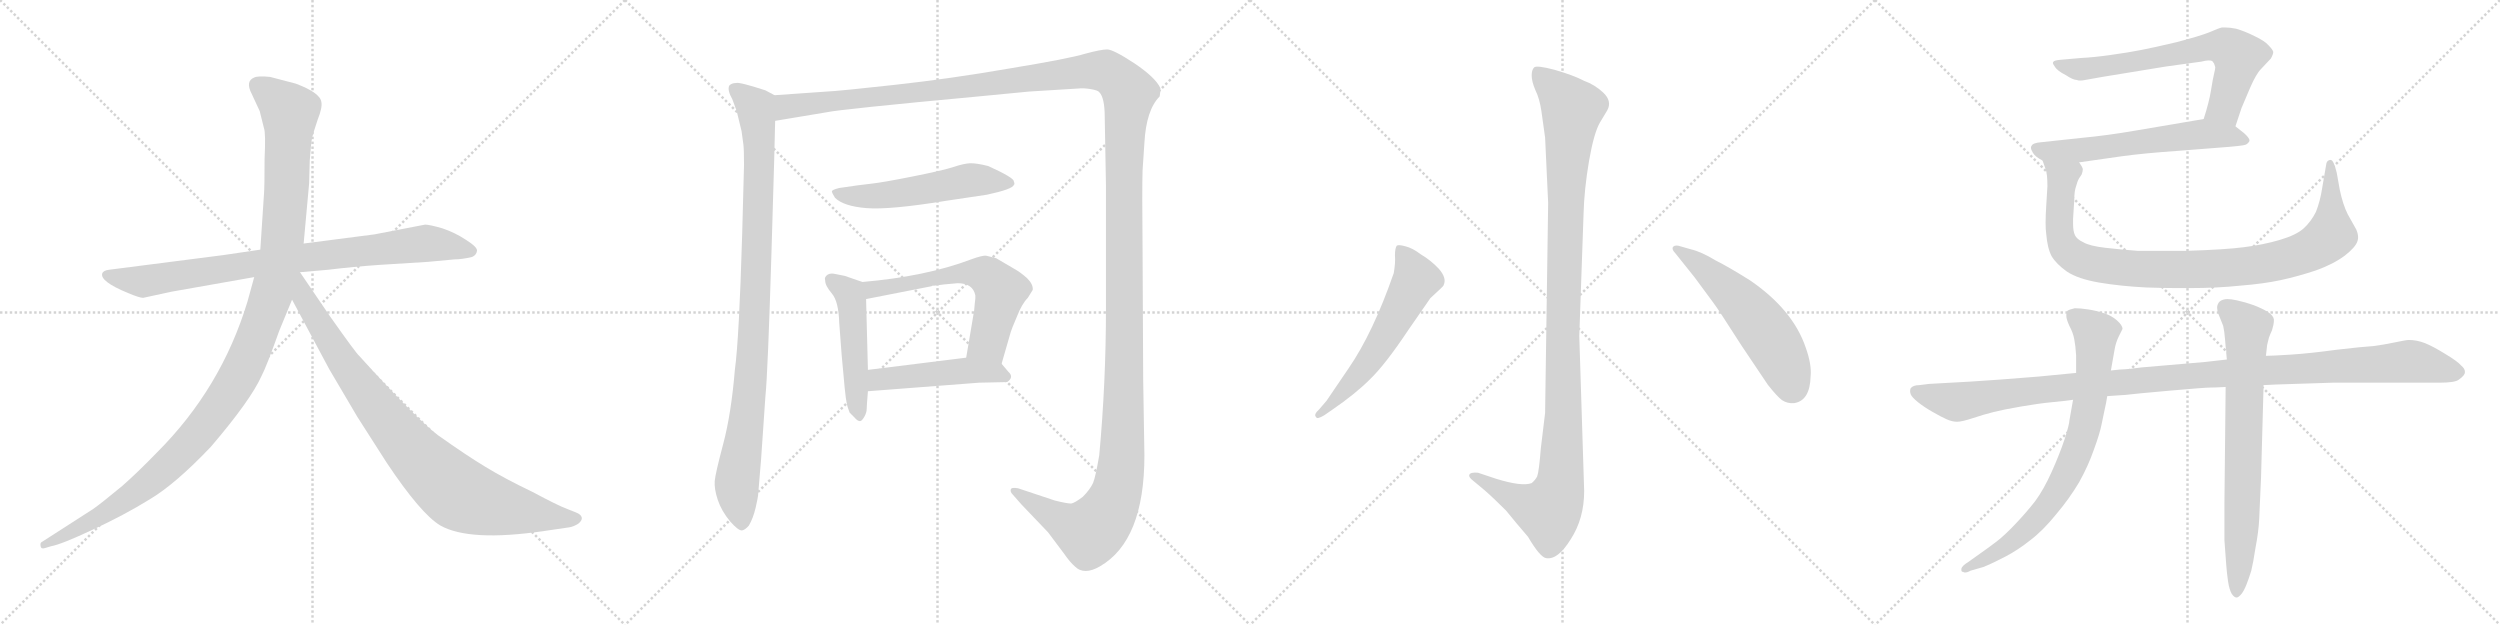 <svg version="1.1" viewBox="0 0 4096 1024" xmlns="http://www.w3.org/2000/svg">
  <g stroke="lightgray" stroke-dasharray="1,1" stroke-width="1" transform="scale(4, 4)">
    <line x1="0" y1="0" x2="256" y2="256"></line>
    <line x1="256" y1="0" x2="0" y2="256"></line>
    <line x1="128" y1="0" x2="128" y2="256"></line>
    <line x1="0" y1="128" x2="256" y2="128"></line>
    <line x1="256" y1="0" x2="512" y2="256"></line>
    <line x1="512" y1="0" x2="256" y2="256"></line>
    <line x1="384" y1="0" x2="384" y2="256"></line>
    <line x1="256" y1="128" x2="512" y2="128"></line>
    <line x1="512" y1="0" x2="768" y2="256"></line>
    <line x1="768" y1="0" x2="512" y2="256"></line>
    <line x1="640" y1="0" x2="640" y2="256"></line>
    <line x1="512" y1="128" x2="768" y2="128"></line>
    <line x1="768" y1="0" x2="1024" y2="256"></line>
    <line x1="1024" y1="0" x2="768" y2="256"></line>
    <line x1="896" y1="0" x2="896" y2="256"></line>
    <line x1="768" y1="128" x2="1024" y2="128"></line>
  </g>
<g transform="scale(1, -1) translate(0, -850)">
   <style type="text/css">
    @keyframes keyframes0 {
      from {
       stroke: black;
       stroke-dashoffset: 858;
       stroke-width: 128;
       }
       74% {
       animation-timing-function: step-end;
       stroke: black;
       stroke-dashoffset: 0;
       stroke-width: 128;
       }
       to {
       stroke: black;
       stroke-width: 1024;
       }
       }
       #make-me-a-hanzi-animation-0 {
         animation: keyframes0 0.948s both;
         animation-delay: 0s;
         animation-timing-function: linear;
       }
    @keyframes keyframes1 {
      from {
       stroke: black;
       stroke-dashoffset: 1197;
       stroke-width: 128;
       }
       80% {
       animation-timing-function: step-end;
       stroke: black;
       stroke-dashoffset: 0;
       stroke-width: 128;
       }
       to {
       stroke: black;
       stroke-width: 1024;
       }
       }
       #make-me-a-hanzi-animation-1 {
         animation: keyframes1 1.224s both;
         animation-delay: 0.948s;
         animation-timing-function: linear;
       }
    @keyframes keyframes2 {
      from {
       stroke: black;
       stroke-dashoffset: 899;
       stroke-width: 128;
       }
       75% {
       animation-timing-function: step-end;
       stroke: black;
       stroke-dashoffset: 0;
       stroke-width: 128;
       }
       to {
       stroke: black;
       stroke-width: 1024;
       }
       }
       #make-me-a-hanzi-animation-2 {
         animation: keyframes2 0.982s both;
         animation-delay: 2.172s;
         animation-timing-function: linear;
       }
    @keyframes keyframes3 {
      from {
       stroke: black;
       stroke-dashoffset: 987;
       stroke-width: 128;
       }
       76% {
       animation-timing-function: step-end;
       stroke: black;
       stroke-dashoffset: 0;
       stroke-width: 128;
       }
       to {
       stroke: black;
       stroke-width: 1024;
       }
       }
       #make-me-a-hanzi-animation-3 {
         animation: keyframes3 1.053s both;
         animation-delay: 3.154s;
         animation-timing-function: linear;
       }
    @keyframes keyframes4 {
      from {
       stroke: black;
       stroke-dashoffset: 1730;
       stroke-width: 128;
       }
       85% {
       animation-timing-function: step-end;
       stroke: black;
       stroke-dashoffset: 0;
       stroke-width: 128;
       }
       to {
       stroke: black;
       stroke-width: 1024;
       }
       }
       #make-me-a-hanzi-animation-4 {
         animation: keyframes4 1.658s both;
         animation-delay: 4.207s;
         animation-timing-function: linear;
       }
    @keyframes keyframes5 {
      from {
       stroke: black;
       stroke-dashoffset: 542;
       stroke-width: 128;
       }
       64% {
       animation-timing-function: step-end;
       stroke: black;
       stroke-dashoffset: 0;
       stroke-width: 128;
       }
       to {
       stroke: black;
       stroke-width: 1024;
       }
       }
       #make-me-a-hanzi-animation-5 {
         animation: keyframes5 0.691s both;
         animation-delay: 5.865s;
         animation-timing-function: linear;
       }
    @keyframes keyframes6 {
      from {
       stroke: black;
       stroke-dashoffset: 493;
       stroke-width: 128;
       }
       62% {
       animation-timing-function: step-end;
       stroke: black;
       stroke-dashoffset: 0;
       stroke-width: 128;
       }
       to {
       stroke: black;
       stroke-width: 1024;
       }
       }
       #make-me-a-hanzi-animation-6 {
         animation: keyframes6 0.651s both;
         animation-delay: 6.556s;
         animation-timing-function: linear;
       }
    @keyframes keyframes7 {
      from {
       stroke: black;
       stroke-dashoffset: 608;
       stroke-width: 128;
       }
       66% {
       animation-timing-function: step-end;
       stroke: black;
       stroke-dashoffset: 0;
       stroke-width: 128;
       }
       to {
       stroke: black;
       stroke-width: 1024;
       }
       }
       #make-me-a-hanzi-animation-7 {
         animation: keyframes7 0.745s both;
         animation-delay: 7.207s;
         animation-timing-function: linear;
       }
    @keyframes keyframes8 {
      from {
       stroke: black;
       stroke-dashoffset: 481;
       stroke-width: 128;
       }
       61% {
       animation-timing-function: step-end;
       stroke: black;
       stroke-dashoffset: 0;
       stroke-width: 128;
       }
       to {
       stroke: black;
       stroke-width: 1024;
       }
       }
       #make-me-a-hanzi-animation-8 {
         animation: keyframes8 0.641s both;
         animation-delay: 7.952s;
         animation-timing-function: linear;
       }
    @keyframes keyframes9 {
      from {
       stroke: black;
       stroke-dashoffset: 1136;
       stroke-width: 128;
       }
       79% {
       animation-timing-function: step-end;
       stroke: black;
       stroke-dashoffset: 0;
       stroke-width: 128;
       }
       to {
       stroke: black;
       stroke-width: 1024;
       }
       }
       #make-me-a-hanzi-animation-9 {
         animation: keyframes9 1.174s both;
         animation-delay: 8.594s;
         animation-timing-function: linear;
       }
    @keyframes keyframes10 {
      from {
       stroke: black;
       stroke-dashoffset: 584;
       stroke-width: 128;
       }
       66% {
       animation-timing-function: step-end;
       stroke: black;
       stroke-dashoffset: 0;
       stroke-width: 128;
       }
       to {
       stroke: black;
       stroke-width: 1024;
       }
       }
       #make-me-a-hanzi-animation-10 {
         animation: keyframes10 0.725s both;
         animation-delay: 9.768s;
         animation-timing-function: linear;
       }
    @keyframes keyframes11 {
      from {
       stroke: black;
       stroke-dashoffset: 557;
       stroke-width: 128;
       }
       64% {
       animation-timing-function: step-end;
       stroke: black;
       stroke-dashoffset: 0;
       stroke-width: 128;
       }
       to {
       stroke: black;
       stroke-width: 1024;
       }
       }
       #make-me-a-hanzi-animation-11 {
         animation: keyframes11 0.703s both;
         animation-delay: 10.493s;
         animation-timing-function: linear;
       }
    @keyframes keyframes12 {
      from {
       stroke: black;
       stroke-dashoffset: 681;
       stroke-width: 128;
       }
       69% {
       animation-timing-function: step-end;
       stroke: black;
       stroke-dashoffset: 0;
       stroke-width: 128;
       }
       to {
       stroke: black;
       stroke-width: 1024;
       }
       }
       #make-me-a-hanzi-animation-12 {
         animation: keyframes12 0.804s both;
         animation-delay: 11.197s;
         animation-timing-function: linear;
       }
    @keyframes keyframes13 {
      from {
       stroke: black;
       stroke-dashoffset: 604;
       stroke-width: 128;
       }
       66% {
       animation-timing-function: step-end;
       stroke: black;
       stroke-dashoffset: 0;
       stroke-width: 128;
       }
       to {
       stroke: black;
       stroke-width: 1024;
       }
       }
       #make-me-a-hanzi-animation-13 {
         animation: keyframes13 0.742s both;
         animation-delay: 12.001s;
         animation-timing-function: linear;
       }
    @keyframes keyframes14 {
      from {
       stroke: black;
       stroke-dashoffset: 981;
       stroke-width: 128;
       }
       76% {
       animation-timing-function: step-end;
       stroke: black;
       stroke-dashoffset: 0;
       stroke-width: 128;
       }
       to {
       stroke: black;
       stroke-width: 1024;
       }
       }
       #make-me-a-hanzi-animation-14 {
         animation: keyframes14 1.048s both;
         animation-delay: 12.742s;
         animation-timing-function: linear;
       }
    @keyframes keyframes15 {
      from {
       stroke: black;
       stroke-dashoffset: 1150;
       stroke-width: 128;
       }
       79% {
       animation-timing-function: step-end;
       stroke: black;
       stroke-dashoffset: 0;
       stroke-width: 128;
       }
       to {
       stroke: black;
       stroke-width: 1024;
       }
       }
       #make-me-a-hanzi-animation-15 {
         animation: keyframes15 1.186s both;
         animation-delay: 13.791s;
         animation-timing-function: linear;
       }
    @keyframes keyframes16 {
      from {
       stroke: black;
       stroke-dashoffset: 776;
       stroke-width: 128;
       }
       72% {
       animation-timing-function: step-end;
       stroke: black;
       stroke-dashoffset: 0;
       stroke-width: 128;
       }
       to {
       stroke: black;
       stroke-width: 1024;
       }
       }
       #make-me-a-hanzi-animation-16 {
         animation: keyframes16 0.882s both;
         animation-delay: 14.977s;
         animation-timing-function: linear;
       }
    @keyframes keyframes17 {
      from {
       stroke: black;
       stroke-dashoffset: 739;
       stroke-width: 128;
       }
       71% {
       animation-timing-function: step-end;
       stroke: black;
       stroke-dashoffset: 0;
       stroke-width: 128;
       }
       to {
       stroke: black;
       stroke-width: 1024;
       }
       }
       #make-me-a-hanzi-animation-17 {
         animation: keyframes17 0.851s both;
         animation-delay: 15.858s;
         animation-timing-function: linear;
       }
</style>
<path d="M 365.5 432.0 L 178.5 408.0 Q 169.5 407.0 167.5 402.0 Q 163.5 389.0 209.5 370.0 Q 228.5 362.0 234.5 362.0 L 280.5 372.0 L 416.5 396.0 L 491.5 404.0 L 537.5 408.0 Q 578.5 413.0 621.5 416.0 L 701.5 421.0 L 744.5 425.0 Q 756.5 425.0 773.5 429.0 Q 780.5 432.0 781.5 439.0 Q 782.5 445.0 763.5 457.0 Q 745.5 469.0 724.5 476.0 Q 703.5 482.0 696.5 482.0 L 613.5 466.0 L 497.5 451.0 L 426.5 441.0 L 365.5 432.0 Z" fill="lightgray"></path> 
<path d="M 416.5 396.0 L 405.5 356.0 Q 362.5 214.0 257.5 109.0 Q 225.5 76.0 200.5 54.0 Q 165.5 25.0 152.5 16.0 L 68.5 -38.0 Q 65.5 -39.0 66.5 -45.0 Q 67.5 -50.0 73.5 -48.0 L 83.5 -45.0 Q 100.5 -42.0 151.5 -18.0 Q 203.5 6.0 245.5 32.0 Q 287.5 57.0 345.5 118.0 Q 410.5 194.0 428.5 234.0 Q 436.5 249.0 457.5 308.0 L 478.5 359.0 L 497.5 451.0 L 506.5 550.0 L 507.5 587.0 Q 509.5 616.0 511.5 625.0 Q 513.5 633.0 520.5 654.0 Q 528.5 674.0 526.5 683.0 Q 524.5 698.0 484.5 713.0 L 442.5 724.0 Q 422.5 726.0 416.5 723.0 Q 401.5 717.0 412.5 696.0 L 425.5 668.0 L 432.5 640.0 Q 435.5 632.0 433.5 590.0 Q 433.5 544.0 432.5 532.0 L 426.5 441.0 L 416.5 396.0 Z" fill="lightgray"></path> 
<path d="M 478.5 359.0 L 539.5 245.0 L 585.5 167.0 L 633.5 92.0 Q 689.5 8.0 721.5 -11.0 Q 769.5 -38.0 891.5 -20.0 L 932.5 -14.0 Q 939.5 -13.0 947.5 -8.0 Q 958.5 1.0 948.5 8.0 Q 945.5 10.0 929.5 16.0 Q 913.5 22.0 872.5 44.0 Q 826.5 66.0 795.5 85.0 Q 765.5 103.0 717.5 137.0 Q 680.5 165.0 588.5 267.0 Q 583.5 271.0 540.5 332.0 L 491.5 404.0 C 474.5 429.0 448.5 415.0 478.5 359.0 Z" fill="lightgray"></path> 
<path d="M 1269.0 694.0 L 1254.0 702.0 Q 1211.0 716.0 1206.0 714.0 Q 1199.0 714.0 1195.0 710.0 Q 1191.0 703.0 1200.0 687.0 L 1207.0 668.0 L 1215.0 635.0 L 1218.0 613.0 Q 1219.0 605.0 1219.0 580.0 L 1216.0 467.0 Q 1211.0 295.0 1204.0 244.0 Q 1198.0 172.0 1185.0 123.0 Q 1172.0 74.0 1171.0 62.0 Q 1170.0 49.0 1176.0 31.0 Q 1182.0 13.0 1196.0 -4.0 Q 1210.0 -20.0 1216.0 -19.0 Q 1221.0 -18.0 1227.0 -11.0 Q 1234.0 1.0 1238.0 18.0 Q 1242.0 36.0 1242.0 38.0 L 1247.0 98.0 L 1254.0 200.0 Q 1258.0 238.0 1264.0 437.0 Q 1270.0 635.0 1270.0 652.0 C 1271.0 682.0 1271.0 693.0 1269.0 694.0 Z" fill="lightgray"></path> 
<path d="M 1270.0 652.0 L 1354.0 666.0 Q 1377.0 671.0 1603.0 692.0 L 1686.0 700.0 L 1767.0 705.0 Q 1775.0 706.0 1787.0 704.0 Q 1799.0 702.0 1801.0 699.0 Q 1810.0 690.0 1810.0 658.0 L 1812.0 546.0 L 1812.0 344.0 Q 1812.0 223.0 1801.0 104.0 Q 1795.0 69.0 1791.0 59.0 Q 1786.0 48.0 1774.0 36.0 Q 1761.0 26.0 1755.0 25.0 Q 1748.0 25.0 1728.0 30.0 L 1668.0 50.0 Q 1657.0 52.0 1656.0 48.0 Q 1655.0 44.0 1659.0 40.0 L 1674.0 23.0 L 1717.0 -22.0 L 1744.0 -58.0 Q 1753.0 -71.0 1761.0 -78.0 Q 1776.0 -93.0 1802.0 -78.0 Q 1875.0 -36.0 1875.0 104.0 L 1873.0 228.0 L 1872.0 438.0 Q 1871.0 540.0 1872.0 571.0 L 1875.0 616.0 Q 1878.0 670.0 1900.0 692.0 Q 1902.0 704.0 1901.0 706.0 Q 1893.0 723.0 1859.0 746.0 Q 1824.0 769.0 1814.0 769.0 Q 1804.0 769.0 1778.0 762.0 Q 1752.0 754.0 1655.0 738.0 Q 1557.0 721.0 1466.0 711.0 Q 1374.0 701.0 1369.0 701.0 L 1269.0 694.0 C 1239.0 692.0 1240.0 647.0 1270.0 652.0 Z" fill="lightgray"></path> 
<path d="M 1617.0 531.0 Q 1659.0 540.0 1661.0 547.0 Q 1663.0 548.0 1661.0 553.0 Q 1661.0 559.0 1619.0 578.0 Q 1599.0 583.0 1589.0 582.5 Q 1579.0 582.0 1562.5 576.5 Q 1546.0 571.0 1496.0 561.0 Q 1446.0 551.0 1427.0 549.0 Q 1408.0 547.0 1375.0 542.0 Q 1363.0 539.0 1363.0 536.5 Q 1363.0 534.0 1368.0 526.0 Q 1382.0 512.0 1420.0 509.0 Q 1458.0 506.0 1550.0 521.0 L 1617.0 531.0 Z" fill="lightgray"></path> 
<path d="M 1413.0 388.0 L 1384.0 398.0 L 1369.0 401.0 Q 1361.0 403.0 1356.0 400.0 Q 1350.0 396.0 1352.0 390.0 Q 1352.0 382.0 1363.0 369.0 Q 1374.0 356.0 1375.0 321.0 L 1379.0 268.0 Q 1385.0 198.0 1387.0 191.0 Q 1388.0 184.0 1392.0 174.0 Q 1395.0 171.0 1400.0 166.0 Q 1405.0 160.0 1409.0 160.0 Q 1412.0 160.0 1416.0 167.0 Q 1420.0 174.0 1420.0 180.0 Q 1420.0 185.0 1422.0 209.0 L 1422.0 244.0 L 1419.0 360.0 C 1418.0 386.0 1418.0 386.0 1413.0 388.0 Z" fill="lightgray"></path> 
<path d="M 1641.0 254.0 L 1656.0 306.0 Q 1657.0 310.0 1666.0 331.0 Q 1674.0 352.0 1684.0 362.0 L 1692.0 375.0 Q 1693.0 384.0 1683.0 394.0 Q 1672.0 404.0 1661.0 410.0 L 1632.0 427.0 L 1616.0 431.0 Q 1610.0 432.0 1591.0 425.0 Q 1517.0 397.0 1413.0 388.0 C 1383.0 385.0 1390.0 354.0 1419.0 360.0 L 1526.0 381.0 L 1528.0 382.0 L 1531.0 382.0 L 1547.0 384.0 L 1569.0 386.0 Q 1594.0 386.0 1598.0 366.0 L 1598.0 361.0 L 1597.0 352.0 L 1596.0 341.0 L 1583.0 264.0 C 1578.0 234.0 1633.0 225.0 1641.0 254.0 Z" fill="lightgray"></path> 
<path d="M 1422.0 209.0 L 1604.0 223.0 L 1650.0 224.0 Q 1662.0 232.0 1652.0 241.0 L 1641.0 254.0 C 1628.0 270.0 1613.0 268.0 1583.0 264.0 L 1422.0 244.0 C 1392.0 240.0 1392.0 207.0 1422.0 209.0 Z" fill="lightgray"></path> 
<path d="M 2536.5 517.5 L 2531.5 173.5 L 2524.5 115.5 Q 2521.5 77.5 2518.5 69.5 Q 2515.5 63.5 2509.5 58.5 Q 2493.5 52.5 2451.5 65.5 L 2421.5 75.5 Q 2409.5 76.5 2407.5 72.5 Q 2405.5 68.5 2413.5 62.5 L 2431.5 47.5 Q 2445.5 35.5 2467.5 13.5 Q 2484.5 -7.5 2503.5 -29.5 Q 2523.5 -63.5 2533.5 -64.5 Q 2552.5 -67.5 2573.5 -33.5 Q 2595.5 0.5 2595.5 45.5 L 2587.5 299.5 L 2594.5 499.5 Q 2595.5 539.5 2603.5 586.5 Q 2611.5 632.5 2621.5 649.5 L 2633.5 669.5 Q 2641.5 684.5 2626.5 698.5 Q 2612.5 711.5 2595.5 717.5 Q 2578.5 726.5 2547.5 735.5 Q 2517.5 743.5 2513.5 739.5 Q 2509.5 735.5 2509.5 726.5 Q 2509.5 716.5 2515.5 702.5 Q 2522.5 688.5 2525.5 667.5 L 2531.5 624.5 L 2536.5 517.5 Z" fill="lightgray"></path> 
<path d="M 2209.5 246.5 L 2173.5 193.5 L 2161.5 179.5 Q 2151.5 170.5 2156.5 166.5 Q 2157.5 162.5 2169.5 169.5 L 2182.5 178.5 Q 2220.5 204.5 2244.5 228.5 Q 2269.5 252.5 2307.5 309.5 L 2343.5 361.5 L 2357.5 374.5 Q 2365.5 381.5 2365.5 383.5 Q 2370.5 394.5 2357.5 409.5 Q 2344.5 423.5 2327.5 433.5 Q 2314.5 443.5 2302.5 446.5 Q 2291.5 449.5 2288.5 447.5 Q 2285.5 443.5 2285.5 431.5 Q 2286.5 419.5 2283.5 402.5 Q 2249.5 304.5 2209.5 246.5 Z" fill="lightgray"></path> 
<path d="M 2744.5 435.5 L 2776.5 395.5 L 2807.5 353.5 Q 2814.5 344.5 2853.5 283.5 L 2896.5 219.5 Q 2911.5 200.5 2919.5 194.5 Q 2928.5 188.5 2939.5 189.5 Q 2965.5 193.5 2966.5 233.5 Q 2968.5 252.5 2958.5 280.5 Q 2937.5 342.5 2867.5 390.5 Q 2832.5 412.5 2810.5 423.5 Q 2787.5 437.5 2770.5 441.5 L 2749.5 447.5 Q 2742.5 448.5 2740.5 444.5 Q 2739.5 440.5 2744.5 435.5 Z" fill="lightgray"></path> 
<path d="M 3662.5 643.0 L 3672.5 673.0 Q 3676.5 683.0 3686.5 706.0 Q 3696.5 729.0 3704.5 737.0 L 3720.5 754.0 Q 3724.5 761.0 3724.5 765.0 Q 3723.5 769.0 3716.5 776.0 Q 3710.5 783.0 3693.5 791.0 Q 3677.5 799.0 3663.5 803.0 Q 3653.5 805.0 3645.5 805.0 L 3640.5 805.0 Q 3635.5 804.0 3619.5 797.0 Q 3604.5 791.0 3566.5 781.0 Q 3528.5 772.0 3507.5 768.0 Q 3487.5 764.0 3458.5 760.0 Q 3430.5 756.0 3409.5 755.0 L 3375.5 752.0 Q 3365.5 751.0 3364.5 749.0 Q 3363.5 748.0 3363.5 747.0 Q 3363.5 745.0 3366.5 741.0 Q 3370.5 734.0 3384.5 727.0 Q 3396.5 719.0 3402.5 719.0 Q 3404.5 718.0 3408.5 718.0 Q 3411.5 718.0 3416.5 719.0 L 3444.5 724.0 L 3548.5 741.0 L 3606.5 749.0 Q 3614.5 751.0 3618.5 751.0 Q 3622.5 751.0 3624.5 750.0 Q 3625.5 749.0 3627.5 746.0 L 3629.5 740.0 Q 3629.5 737.0 3627.5 729.0 Q 3625.5 721.0 3622.5 702.0 Q 3619.5 683.0 3610.5 655.0 C 3601.5 626.0 3653.5 615.0 3662.5 643.0 Z" fill="lightgray"></path> 
<path d="M 3406.5 584.0 L 3476.5 594.0 Q 3512.5 599.0 3570.5 603.0 L 3634.5 608.0 Q 3675.5 611.0 3679.5 613.0 Q 3683.5 615.0 3685.5 619.0 L 3685.5 620.0 Q 3685.5 624.0 3676.5 632.0 L 3662.5 643.0 C 3640.5 660.0 3640.5 660.0 3610.5 655.0 L 3498.5 636.0 Q 3452.5 628.0 3409.5 624.0 L 3344.5 617.0 Q 3330.5 616.0 3328.5 611.0 Q 3327.5 610.0 3327.5 608.0 Q 3327.5 605.0 3330.5 600.0 Q 3334.5 593.0 3346.5 587.0 L 3406.5 584.0 Z" fill="lightgray"></path> 
<path d="M 3346.5 587.0 L 3351.5 573.0 Q 3354.5 565.0 3354.5 545.0 Q 3354.5 543.0 3352.5 512.0 Q 3351.5 497.0 3351.5 485.0 Q 3351.5 474.0 3352.5 467.0 Q 3354.5 443.0 3361.5 430.0 Q 3369.5 417.0 3386.5 405.0 Q 3404.5 393.0 3439.5 387.0 Q 3475.5 381.0 3516.5 379.0 Q 3544.5 378.0 3566.5 378.0 L 3587.5 378.0 Q 3632.5 378.0 3670.5 382.0 Q 3708.5 385.0 3736.5 391.0 Q 3764.5 397.0 3794.5 407.0 Q 3822.5 417.0 3841.5 431.0 Q 3859.5 445.0 3862.5 455.0 Q 3863.5 458.0 3863.5 461.0 Q 3863.5 467.0 3860.5 474.0 L 3846.5 499.0 Q 3838.5 515.0 3833.5 539.0 L 3828.5 567.0 Q 3823.5 588.0 3818.5 588.0 L 3817.5 588.0 Q 3812.5 587.0 3811.5 582.0 L 3804.5 541.0 Q 3801.5 521.0 3794.5 503.0 Q 3786.5 487.0 3774.5 476.0 Q 3762.5 465.0 3735.5 457.0 Q 3708.5 449.0 3676.5 445.0 Q 3646.5 441.0 3581.5 439.0 L 3502.5 439.0 Q 3476.5 441.0 3449.5 444.0 Q 3423.5 447.0 3413.5 453.0 Q 3402.5 458.0 3399.5 465.0 Q 3396.5 471.0 3396.5 484.0 L 3396.5 491.0 L 3398.5 523.0 Q 3398.5 537.0 3401.5 545.0 Q 3403.5 553.0 3406.5 558.0 L 3410.5 564.0 Q 3412.5 569.0 3412.5 573.0 Q 3411.5 577.0 3406.5 584.0 C 3401.5 614.0 3337.5 616.0 3346.5 587.0 Z" fill="lightgray"></path> 
<path d="M 3708.5 219.0 L 3728.5 220.0 L 3821.5 223.0 L 3996.5 223.0 Q 4022.5 223.0 4028.5 228.0 Q 4038.5 235.0 4038.5 240.0 L 4038.5 241.0 Q 4038.5 246.0 4032.5 251.0 Q 4026.5 258.0 4006.5 270.0 Q 3985.5 283.0 3972.5 288.0 Q 3959.5 293.0 3946.5 293.0 Q 3942.5 293.0 3923.5 289.0 Q 3904.5 285.0 3888.5 283.0 Q 3871.5 282.0 3828.5 277.0 Q 3784.5 271.0 3753.5 269.0 Q 3721.5 267.0 3712.5 267.0 L 3648.5 261.0 L 3613.5 257.0 L 3508.5 248.0 Q 3486.5 245.0 3481.5 245.0 Q 3475.5 245.0 3458.5 243.0 L 3401.5 239.0 L 3339.5 233.0 Q 3313.5 231.0 3275.5 228.0 Q 3237.5 225.0 3160.5 221.0 L 3144.5 219.0 Q 3134.5 219.0 3130.5 214.0 Q 3129.5 212.0 3129.5 209.0 Q 3129.5 207.0 3130.5 204.0 Q 3132.5 199.0 3142.5 191.0 Q 3152.5 183.0 3166.5 175.0 Q 3180.5 167.0 3189.5 163.0 Q 3198.5 159.0 3206.5 159.0 Q 3214.5 159.0 3232.5 165.0 Q 3250.5 171.0 3266.5 175.0 Q 3282.5 179.0 3311.5 184.0 Q 3340.5 189.0 3361.5 191.0 Q 3382.5 193.0 3396.5 195.0 L 3452.5 201.0 L 3482.5 203.0 Q 3498.5 205.0 3555.5 210.0 Q 3612.5 215.0 3620.5 215.0 Q 3629.5 215.0 3646.5 216.0 L 3708.5 219.0 Z" fill="lightgray"></path> 
<path d="M 3458.5 243.0 L 3464.5 277.0 Q 3466.5 289.0 3471.5 299.0 L 3477.5 311.0 Q 3477.5 317.0 3468.5 325.0 Q 3459.5 333.0 3446.5 337.0 Q 3434.5 341.0 3421.5 343.0 Q 3408.5 345.0 3399.5 345.0 Q 3390.5 343.0 3387.5 341.0 Q 3385.5 338.0 3385.5 334.0 L 3385.5 332.0 Q 3385.5 327.0 3390.5 316.0 Q 3396.5 305.0 3398.5 294.0 Q 3400.5 284.0 3401.5 268.0 L 3401.5 239.0 L 3396.5 195.0 L 3390.5 161.0 Q 3390.5 155.0 3382.5 130.0 Q 3374.5 106.0 3361.5 77.0 Q 3348.5 48.0 3334.5 29.0 Q 3320.5 11.0 3302.5 -8.0 Q 3284.5 -27.0 3271.5 -37.0 Q 3258.5 -47.0 3238.5 -61.0 L 3224.5 -71.0 Q 3214.5 -77.0 3213.5 -82.0 L 3213.5 -84.0 Q 3213.5 -87.0 3216.5 -87.0 Q 3217.5 -88.0 3219.5 -88.0 Q 3223.5 -88.0 3228.5 -85.0 L 3249.5 -79.0 Q 3264.5 -73.0 3285.5 -62.0 Q 3306.5 -51.0 3326.5 -35.0 Q 3346.5 -20.0 3368.5 7.0 Q 3390.5 33.0 3406.5 60.0 Q 3421.5 87.0 3430.5 113.0 Q 3440.5 140.0 3443.5 156.0 Q 3446.5 171.0 3448.5 180.0 Q 3450.5 188.0 3452.5 201.0 L 3458.5 243.0 Z" fill="lightgray"></path> 
<path d="M 3712.5 267.0 L 3714.5 285.0 L 3717.5 297.0 Q 3720.5 305.0 3722.5 309.0 Q 3725.5 319.0 3725.5 324.0 L 3725.5 327.0 Q 3724.5 333.0 3715.5 339.0 Q 3705.5 345.0 3692.5 350.0 Q 3678.5 355.0 3664.5 358.0 Q 3655.5 360.0 3649.5 360.0 Q 3645.5 360.0 3642.5 359.0 Q 3635.5 357.0 3633.5 351.0 Q 3632.5 349.0 3632.5 346.0 Q 3632.5 342.0 3634.5 336.0 L 3642.5 316.0 Q 3644.5 307.0 3645.5 294.0 Q 3646.5 280.0 3647.5 275.0 Q 3647.5 269.0 3648.5 261.0 L 3646.5 216.0 L 3644.5 25.0 L 3644.5 -35.0 L 3647.5 -76.0 Q 3648.5 -89.0 3650.5 -103.0 Q 3652.5 -116.0 3656.5 -123.0 Q 3660.5 -129.0 3664.5 -129.0 Q 3667.5 -129.0 3672.5 -123.0 Q 3676.5 -118.0 3680.5 -108.0 Q 3684.5 -98.0 3688.5 -85.0 Q 3691.5 -73.0 3695.5 -47.0 Q 3700.5 -21.0 3701.5 0.0 Q 3702.5 21.0 3704.5 68.0 L 3708.5 213.0 L 3708.5 219.0 L 3712.5 267.0 Z" fill="lightgray"></path> 
      <clipPath id="make-me-a-hanzi-clip-0">
      <path d="M 365.5 432.0 L 178.5 408.0 Q 169.5 407.0 167.5 402.0 Q 163.5 389.0 209.5 370.0 Q 228.5 362.0 234.5 362.0 L 280.5 372.0 L 416.5 396.0 L 491.5 404.0 L 537.5 408.0 Q 578.5 413.0 621.5 416.0 L 701.5 421.0 L 744.5 425.0 Q 756.5 425.0 773.5 429.0 Q 780.5 432.0 781.5 439.0 Q 782.5 445.0 763.5 457.0 Q 745.5 469.0 724.5 476.0 Q 703.5 482.0 696.5 482.0 L 613.5 466.0 L 497.5 451.0 L 426.5 441.0 L 365.5 432.0 Z" fill="lightgray"></path>
      </clipPath>
      <path clip-path="url(#make-me-a-hanzi-clip-0)" d="M 175.5 400.0 L 235.5 389.0 L 493.5 428.0 L 697.5 451.0 L 771.5 439.0 " fill="none" id="make-me-a-hanzi-animation-0" stroke-dasharray="730 1460" stroke-linecap="round"></path>

      <clipPath id="make-me-a-hanzi-clip-1">
      <path d="M 416.5 396.0 L 405.5 356.0 Q 362.5 214.0 257.5 109.0 Q 225.5 76.0 200.5 54.0 Q 165.5 25.0 152.5 16.0 L 68.5 -38.0 Q 65.5 -39.0 66.5 -45.0 Q 67.5 -50.0 73.5 -48.0 L 83.5 -45.0 Q 100.5 -42.0 151.5 -18.0 Q 203.5 6.0 245.5 32.0 Q 287.5 57.0 345.5 118.0 Q 410.5 194.0 428.5 234.0 Q 436.5 249.0 457.5 308.0 L 478.5 359.0 L 497.5 451.0 L 506.5 550.0 L 507.5 587.0 Q 509.5 616.0 511.5 625.0 Q 513.5 633.0 520.5 654.0 Q 528.5 674.0 526.5 683.0 Q 524.5 698.0 484.5 713.0 L 442.5 724.0 Q 422.5 726.0 416.5 723.0 Q 401.5 717.0 412.5 696.0 L 425.5 668.0 L 432.5 640.0 Q 435.5 632.0 433.5 590.0 Q 433.5 544.0 432.5 532.0 L 426.5 441.0 L 416.5 396.0 Z" fill="lightgray"></path>
      </clipPath>
      <path clip-path="url(#make-me-a-hanzi-clip-1)" d="M 423.5 708.0 L 474.5 667.0 L 470.5 557.0 L 462.5 450.0 L 450.5 389.0 L 400.5 252.0 L 354.5 176.0 L 264.5 77.0 L 179.5 14.0 L 71.5 -43.0 " fill="none" id="make-me-a-hanzi-animation-1" stroke-dasharray="1069 2138" stroke-linecap="round"></path>

      <clipPath id="make-me-a-hanzi-clip-2">
      <path d="M 478.5 359.0 L 539.5 245.0 L 585.5 167.0 L 633.5 92.0 Q 689.5 8.0 721.5 -11.0 Q 769.5 -38.0 891.5 -20.0 L 932.5 -14.0 Q 939.5 -13.0 947.5 -8.0 Q 958.5 1.0 948.5 8.0 Q 945.5 10.0 929.5 16.0 Q 913.5 22.0 872.5 44.0 Q 826.5 66.0 795.5 85.0 Q 765.5 103.0 717.5 137.0 Q 680.5 165.0 588.5 267.0 Q 583.5 271.0 540.5 332.0 L 491.5 404.0 C 474.5 429.0 448.5 415.0 478.5 359.0 Z" fill="lightgray"></path>
      </clipPath>
      <path clip-path="url(#make-me-a-hanzi-clip-2)" d="M 490.5 395.0 L 497.5 361.0 L 583.5 227.0 L 656.5 133.0 L 726.5 61.0 L 762.5 36.0 L 804.5 22.0 L 944.5 0.0 " fill="none" id="make-me-a-hanzi-animation-2" stroke-dasharray="771 1542" stroke-linecap="round"></path>

      <clipPath id="make-me-a-hanzi-clip-3">
      <path d="M 1269.0 694.0 L 1254.0 702.0 Q 1211.0 716.0 1206.0 714.0 Q 1199.0 714.0 1195.0 710.0 Q 1191.0 703.0 1200.0 687.0 L 1207.0 668.0 L 1215.0 635.0 L 1218.0 613.0 Q 1219.0 605.0 1219.0 580.0 L 1216.0 467.0 Q 1211.0 295.0 1204.0 244.0 Q 1198.0 172.0 1185.0 123.0 Q 1172.0 74.0 1171.0 62.0 Q 1170.0 49.0 1176.0 31.0 Q 1182.0 13.0 1196.0 -4.0 Q 1210.0 -20.0 1216.0 -19.0 Q 1221.0 -18.0 1227.0 -11.0 Q 1234.0 1.0 1238.0 18.0 Q 1242.0 36.0 1242.0 38.0 L 1247.0 98.0 L 1254.0 200.0 Q 1258.0 238.0 1264.0 437.0 Q 1270.0 635.0 1270.0 652.0 C 1271.0 682.0 1271.0 693.0 1269.0 694.0 Z" fill="lightgray"></path>
      </clipPath>
      <path clip-path="url(#make-me-a-hanzi-clip-3)" d="M 1203.0 705.0 L 1238.0 675.0 L 1244.0 611.0 L 1234.0 279.0 L 1207.0 56.0 L 1216.0 -7.0 " fill="none" id="make-me-a-hanzi-animation-3" stroke-dasharray="859 1718" stroke-linecap="round"></path>

      <clipPath id="make-me-a-hanzi-clip-4">
      <path d="M 1270.0 652.0 L 1354.0 666.0 Q 1377.0 671.0 1603.0 692.0 L 1686.0 700.0 L 1767.0 705.0 Q 1775.0 706.0 1787.0 704.0 Q 1799.0 702.0 1801.0 699.0 Q 1810.0 690.0 1810.0 658.0 L 1812.0 546.0 L 1812.0 344.0 Q 1812.0 223.0 1801.0 104.0 Q 1795.0 69.0 1791.0 59.0 Q 1786.0 48.0 1774.0 36.0 Q 1761.0 26.0 1755.0 25.0 Q 1748.0 25.0 1728.0 30.0 L 1668.0 50.0 Q 1657.0 52.0 1656.0 48.0 Q 1655.0 44.0 1659.0 40.0 L 1674.0 23.0 L 1717.0 -22.0 L 1744.0 -58.0 Q 1753.0 -71.0 1761.0 -78.0 Q 1776.0 -93.0 1802.0 -78.0 Q 1875.0 -36.0 1875.0 104.0 L 1873.0 228.0 L 1872.0 438.0 Q 1871.0 540.0 1872.0 571.0 L 1875.0 616.0 Q 1878.0 670.0 1900.0 692.0 Q 1902.0 704.0 1901.0 706.0 Q 1893.0 723.0 1859.0 746.0 Q 1824.0 769.0 1814.0 769.0 Q 1804.0 769.0 1778.0 762.0 Q 1752.0 754.0 1655.0 738.0 Q 1557.0 721.0 1466.0 711.0 Q 1374.0 701.0 1369.0 701.0 L 1269.0 694.0 C 1239.0 692.0 1240.0 647.0 1270.0 652.0 Z" fill="lightgray"></path>
      </clipPath>
      <path clip-path="url(#make-me-a-hanzi-clip-4)" d="M 1276.0 659.0 L 1292.0 676.0 L 1588.0 706.0 L 1794.0 734.0 L 1819.0 729.0 L 1850.0 698.0 L 1841.0 568.0 L 1841.0 173.0 L 1838.0 94.0 L 1829.0 43.0 L 1812.0 6.0 L 1786.0 -22.0 L 1747.0 -7.0 L 1663.0 46.0 " fill="none" id="make-me-a-hanzi-animation-4" stroke-dasharray="1602 3204" stroke-linecap="round"></path>

      <clipPath id="make-me-a-hanzi-clip-5">
      <path d="M 1617.0 531.0 Q 1659.0 540.0 1661.0 547.0 Q 1663.0 548.0 1661.0 553.0 Q 1661.0 559.0 1619.0 578.0 Q 1599.0 583.0 1589.0 582.5 Q 1579.0 582.0 1562.5 576.5 Q 1546.0 571.0 1496.0 561.0 Q 1446.0 551.0 1427.0 549.0 Q 1408.0 547.0 1375.0 542.0 Q 1363.0 539.0 1363.0 536.5 Q 1363.0 534.0 1368.0 526.0 Q 1382.0 512.0 1420.0 509.0 Q 1458.0 506.0 1550.0 521.0 L 1617.0 531.0 Z" fill="lightgray"></path>
      </clipPath>
      <path clip-path="url(#make-me-a-hanzi-clip-5)" d="M 1371.0 534.0 L 1413.0 528.0 L 1456.0 531.0 L 1587.0 555.0 L 1654.0 550.0 " fill="none" id="make-me-a-hanzi-animation-5" stroke-dasharray="414 828" stroke-linecap="round"></path>

      <clipPath id="make-me-a-hanzi-clip-6">
      <path d="M 1413.0 388.0 L 1384.0 398.0 L 1369.0 401.0 Q 1361.0 403.0 1356.0 400.0 Q 1350.0 396.0 1352.0 390.0 Q 1352.0 382.0 1363.0 369.0 Q 1374.0 356.0 1375.0 321.0 L 1379.0 268.0 Q 1385.0 198.0 1387.0 191.0 Q 1388.0 184.0 1392.0 174.0 Q 1395.0 171.0 1400.0 166.0 Q 1405.0 160.0 1409.0 160.0 Q 1412.0 160.0 1416.0 167.0 Q 1420.0 174.0 1420.0 180.0 Q 1420.0 185.0 1422.0 209.0 L 1422.0 244.0 L 1419.0 360.0 C 1418.0 386.0 1418.0 386.0 1413.0 388.0 Z" fill="lightgray"></path>
      </clipPath>
      <path clip-path="url(#make-me-a-hanzi-clip-6)" d="M 1363.0 391.0 L 1394.0 362.0 L 1408.0 168.0 " fill="none" id="make-me-a-hanzi-animation-6" stroke-dasharray="365 730" stroke-linecap="round"></path>

      <clipPath id="make-me-a-hanzi-clip-7">
      <path d="M 1641.0 254.0 L 1656.0 306.0 Q 1657.0 310.0 1666.0 331.0 Q 1674.0 352.0 1684.0 362.0 L 1692.0 375.0 Q 1693.0 384.0 1683.0 394.0 Q 1672.0 404.0 1661.0 410.0 L 1632.0 427.0 L 1616.0 431.0 Q 1610.0 432.0 1591.0 425.0 Q 1517.0 397.0 1413.0 388.0 C 1383.0 385.0 1390.0 354.0 1419.0 360.0 L 1526.0 381.0 L 1528.0 382.0 L 1531.0 382.0 L 1547.0 384.0 L 1569.0 386.0 Q 1594.0 386.0 1598.0 366.0 L 1598.0 361.0 L 1597.0 352.0 L 1596.0 341.0 L 1583.0 264.0 C 1578.0 234.0 1633.0 225.0 1641.0 254.0 Z" fill="lightgray"></path>
      </clipPath>
      <path clip-path="url(#make-me-a-hanzi-clip-7)" d="M 1422.0 383.0 L 1430.0 376.0 L 1563.0 401.0 L 1614.0 400.0 L 1639.0 370.0 L 1619.0 289.0 L 1592.0 270.0 " fill="none" id="make-me-a-hanzi-animation-7" stroke-dasharray="480 960" stroke-linecap="round"></path>

      <clipPath id="make-me-a-hanzi-clip-8">
      <path d="M 1422.0 209.0 L 1604.0 223.0 L 1650.0 224.0 Q 1662.0 232.0 1652.0 241.0 L 1641.0 254.0 C 1628.0 270.0 1613.0 268.0 1583.0 264.0 L 1422.0 244.0 C 1392.0 240.0 1392.0 207.0 1422.0 209.0 Z" fill="lightgray"></path>
      </clipPath>
      <path clip-path="url(#make-me-a-hanzi-clip-8)" d="M 1429.0 215.0 L 1443.0 228.0 L 1587.0 243.0 L 1631.0 240.0 L 1647.0 233.0 " fill="none" id="make-me-a-hanzi-animation-8" stroke-dasharray="353 706" stroke-linecap="round"></path>

      <clipPath id="make-me-a-hanzi-clip-9">
      <path d="M 2536.5 517.5 L 2531.5 173.5 L 2524.5 115.5 Q 2521.5 77.5 2518.5 69.5 Q 2515.5 63.5 2509.5 58.5 Q 2493.5 52.5 2451.5 65.5 L 2421.5 75.5 Q 2409.5 76.5 2407.5 72.5 Q 2405.5 68.5 2413.5 62.5 L 2431.5 47.5 Q 2445.5 35.5 2467.5 13.5 Q 2484.5 -7.5 2503.5 -29.5 Q 2523.5 -63.5 2533.5 -64.5 Q 2552.5 -67.5 2573.5 -33.5 Q 2595.5 0.5 2595.5 45.5 L 2587.5 299.5 L 2594.5 499.5 Q 2595.5 539.5 2603.5 586.5 Q 2611.5 632.5 2621.5 649.5 L 2633.5 669.5 Q 2641.5 684.5 2626.5 698.5 Q 2612.5 711.5 2595.5 717.5 Q 2578.5 726.5 2547.5 735.5 Q 2517.5 743.5 2513.5 739.5 Q 2509.5 735.5 2509.5 726.5 Q 2509.5 716.5 2515.5 702.5 Q 2522.5 688.5 2525.5 667.5 L 2531.5 624.5 L 2536.5 517.5 Z" fill="lightgray"></path>
      </clipPath>
      <path clip-path="url(#make-me-a-hanzi-clip-9)" d="M 2518.5 730.5 L 2567.5 682.5 L 2575.5 667.5 L 2565.5 541.5 L 2555.5 52.5 L 2537.5 12.5 L 2478.5 34.5 L 2415.5 70.5 " fill="none" id="make-me-a-hanzi-animation-9" stroke-dasharray="1008 2016" stroke-linecap="round"></path>

      <clipPath id="make-me-a-hanzi-clip-10">
      <path d="M 2209.5 246.5 L 2173.5 193.5 L 2161.5 179.5 Q 2151.5 170.5 2156.5 166.5 Q 2157.5 162.5 2169.5 169.5 L 2182.5 178.5 Q 2220.5 204.5 2244.5 228.5 Q 2269.5 252.5 2307.5 309.5 L 2343.5 361.5 L 2357.5 374.5 Q 2365.5 381.5 2365.5 383.5 Q 2370.5 394.5 2357.5 409.5 Q 2344.5 423.5 2327.5 433.5 Q 2314.5 443.5 2302.5 446.5 Q 2291.5 449.5 2288.5 447.5 Q 2285.5 443.5 2285.5 431.5 Q 2286.5 419.5 2283.5 402.5 Q 2249.5 304.5 2209.5 246.5 Z" fill="lightgray"></path>
      </clipPath>
      <path clip-path="url(#make-me-a-hanzi-clip-10)" d="M 2295.5 441.5 L 2320.5 392.5 L 2234.5 246.5 L 2162.5 171.5 " fill="none" id="make-me-a-hanzi-animation-10" stroke-dasharray="456 912" stroke-linecap="round"></path>

      <clipPath id="make-me-a-hanzi-clip-11">
      <path d="M 2744.5 435.5 L 2776.5 395.5 L 2807.5 353.5 Q 2814.5 344.5 2853.5 283.5 L 2896.5 219.5 Q 2911.5 200.5 2919.5 194.5 Q 2928.5 188.5 2939.5 189.5 Q 2965.5 193.5 2966.5 233.5 Q 2968.5 252.5 2958.5 280.5 Q 2937.5 342.5 2867.5 390.5 Q 2832.5 412.5 2810.5 423.5 Q 2787.5 437.5 2770.5 441.5 L 2749.5 447.5 Q 2742.5 448.5 2740.5 444.5 Q 2739.5 440.5 2744.5 435.5 Z" fill="lightgray"></path>
      </clipPath>
      <path clip-path="url(#make-me-a-hanzi-clip-11)" d="M 2746.5 441.5 L 2793.5 409.5 L 2873.5 331.5 L 2915.5 271.5 L 2936.5 216.5 " fill="none" id="make-me-a-hanzi-animation-11" stroke-dasharray="429 858" stroke-linecap="round"></path>

      <clipPath id="make-me-a-hanzi-clip-12">
      <path d="M 3662.5 643.0 L 3672.5 673.0 Q 3676.5 683.0 3686.5 706.0 Q 3696.5 729.0 3704.5 737.0 L 3720.5 754.0 Q 3724.5 761.0 3724.5 765.0 Q 3723.5 769.0 3716.5 776.0 Q 3710.5 783.0 3693.5 791.0 Q 3677.5 799.0 3663.5 803.0 Q 3653.5 805.0 3645.5 805.0 L 3640.5 805.0 Q 3635.5 804.0 3619.5 797.0 Q 3604.5 791.0 3566.5 781.0 Q 3528.5 772.0 3507.5 768.0 Q 3487.5 764.0 3458.5 760.0 Q 3430.5 756.0 3409.5 755.0 L 3375.5 752.0 Q 3365.5 751.0 3364.5 749.0 Q 3363.5 748.0 3363.5 747.0 Q 3363.5 745.0 3366.5 741.0 Q 3370.5 734.0 3384.5 727.0 Q 3396.5 719.0 3402.5 719.0 Q 3404.5 718.0 3408.5 718.0 Q 3411.5 718.0 3416.5 719.0 L 3444.5 724.0 L 3548.5 741.0 L 3606.5 749.0 Q 3614.5 751.0 3618.5 751.0 Q 3622.5 751.0 3624.5 750.0 Q 3625.5 749.0 3627.5 746.0 L 3629.5 740.0 Q 3629.5 737.0 3627.5 729.0 Q 3625.5 721.0 3622.5 702.0 Q 3619.5 683.0 3610.5 655.0 C 3601.5 626.0 3653.5 615.0 3662.5 643.0 Z" fill="lightgray"></path>
      </clipPath>
      <path clip-path="url(#make-me-a-hanzi-clip-12)" d="M 3368.5 746.0 L 3410.5 736.0 L 3611.5 772.0 L 3647.5 773.0 L 3667.5 756.0 L 3665.5 743.0 L 3645.5 675.0 L 3618.5 660.0 " fill="none" id="make-me-a-hanzi-animation-12" stroke-dasharray="553 1106" stroke-linecap="round"></path>

      <clipPath id="make-me-a-hanzi-clip-13">
      <path d="M 3406.5 584.0 L 3476.5 594.0 Q 3512.5 599.0 3570.5 603.0 L 3634.5 608.0 Q 3675.5 611.0 3679.5 613.0 Q 3683.5 615.0 3685.5 619.0 L 3685.5 620.0 Q 3685.5 624.0 3676.5 632.0 L 3662.5 643.0 C 3640.5 660.0 3640.5 660.0 3610.5 655.0 L 3498.5 636.0 Q 3452.5 628.0 3409.5 624.0 L 3344.5 617.0 Q 3330.5 616.0 3328.5 611.0 Q 3327.5 610.0 3327.5 608.0 Q 3327.5 605.0 3330.5 600.0 Q 3334.5 593.0 3346.5 587.0 L 3406.5 584.0 Z" fill="lightgray"></path>
      </clipPath>
      <path clip-path="url(#make-me-a-hanzi-clip-13)" d="M 3335.5 607.0 L 3349.5 602.0 L 3424.5 605.0 L 3607.5 631.0 L 3679.5 620.0 " fill="none" id="make-me-a-hanzi-animation-13" stroke-dasharray="476 952" stroke-linecap="round"></path>

      <clipPath id="make-me-a-hanzi-clip-14">
      <path d="M 3346.5 587.0 L 3351.5 573.0 Q 3354.5 565.0 3354.5 545.0 Q 3354.5 543.0 3352.5 512.0 Q 3351.5 497.0 3351.5 485.0 Q 3351.5 474.0 3352.5 467.0 Q 3354.5 443.0 3361.5 430.0 Q 3369.5 417.0 3386.5 405.0 Q 3404.5 393.0 3439.5 387.0 Q 3475.5 381.0 3516.5 379.0 Q 3544.5 378.0 3566.5 378.0 L 3587.5 378.0 Q 3632.5 378.0 3670.5 382.0 Q 3708.5 385.0 3736.5 391.0 Q 3764.5 397.0 3794.5 407.0 Q 3822.5 417.0 3841.5 431.0 Q 3859.5 445.0 3862.5 455.0 Q 3863.5 458.0 3863.5 461.0 Q 3863.5 467.0 3860.5 474.0 L 3846.5 499.0 Q 3838.5 515.0 3833.5 539.0 L 3828.5 567.0 Q 3823.5 588.0 3818.5 588.0 L 3817.5 588.0 Q 3812.5 587.0 3811.5 582.0 L 3804.5 541.0 Q 3801.5 521.0 3794.5 503.0 Q 3786.5 487.0 3774.5 476.0 Q 3762.5 465.0 3735.5 457.0 Q 3708.5 449.0 3676.5 445.0 Q 3646.5 441.0 3581.5 439.0 L 3502.5 439.0 Q 3476.5 441.0 3449.5 444.0 Q 3423.5 447.0 3413.5 453.0 Q 3402.5 458.0 3399.5 465.0 Q 3396.5 471.0 3396.5 484.0 L 3396.5 491.0 L 3398.5 523.0 Q 3398.5 537.0 3401.5 545.0 Q 3403.5 553.0 3406.5 558.0 L 3410.5 564.0 Q 3412.5 569.0 3412.5 573.0 Q 3411.5 577.0 3406.5 584.0 C 3401.5 614.0 3337.5 616.0 3346.5 587.0 Z" fill="lightgray"></path>
      </clipPath>
      <path clip-path="url(#make-me-a-hanzi-clip-14)" d="M 3353.5 582.0 L 3379.5 560.0 L 3373.5 481.0 L 3378.5 452.0 L 3390.5 436.0 L 3412.5 423.0 L 3451.5 414.0 L 3582.5 408.0 L 3713.5 419.0 L 3763.5 431.0 L 3798.5 448.0 L 3814.5 460.0 L 3819.5 476.0 L 3818.5 583.0 " fill="none" id="make-me-a-hanzi-animation-14" stroke-dasharray="853 1706" stroke-linecap="round"></path>

      <clipPath id="make-me-a-hanzi-clip-15">
      <path d="M 3708.5 219.0 L 3728.5 220.0 L 3821.5 223.0 L 3996.5 223.0 Q 4022.5 223.0 4028.5 228.0 Q 4038.5 235.0 4038.5 240.0 L 4038.5 241.0 Q 4038.5 246.0 4032.5 251.0 Q 4026.5 258.0 4006.5 270.0 Q 3985.5 283.0 3972.5 288.0 Q 3959.5 293.0 3946.5 293.0 Q 3942.5 293.0 3923.5 289.0 Q 3904.5 285.0 3888.5 283.0 Q 3871.5 282.0 3828.5 277.0 Q 3784.5 271.0 3753.5 269.0 Q 3721.5 267.0 3712.5 267.0 L 3648.5 261.0 L 3613.5 257.0 L 3508.5 248.0 Q 3486.5 245.0 3481.5 245.0 Q 3475.5 245.0 3458.5 243.0 L 3401.5 239.0 L 3339.5 233.0 Q 3313.5 231.0 3275.5 228.0 Q 3237.5 225.0 3160.5 221.0 L 3144.5 219.0 Q 3134.5 219.0 3130.5 214.0 Q 3129.5 212.0 3129.5 209.0 Q 3129.5 207.0 3130.5 204.0 Q 3132.5 199.0 3142.5 191.0 Q 3152.5 183.0 3166.5 175.0 Q 3180.5 167.0 3189.5 163.0 Q 3198.5 159.0 3206.5 159.0 Q 3214.5 159.0 3232.5 165.0 Q 3250.5 171.0 3266.5 175.0 Q 3282.5 179.0 3311.5 184.0 Q 3340.5 189.0 3361.5 191.0 Q 3382.5 193.0 3396.5 195.0 L 3452.5 201.0 L 3482.5 203.0 Q 3498.5 205.0 3555.5 210.0 Q 3612.5 215.0 3620.5 215.0 Q 3629.5 215.0 3646.5 216.0 L 3708.5 219.0 Z" fill="lightgray"></path>
      </clipPath>
      <path clip-path="url(#make-me-a-hanzi-clip-15)" d="M 3140.5 210.0 L 3197.5 192.0 L 3216.5 192.0 L 3410.5 219.0 L 3947.5 258.0 L 4026.5 241.0 " fill="none" id="make-me-a-hanzi-animation-15" stroke-dasharray="1022 2044" stroke-linecap="round"></path>

      <clipPath id="make-me-a-hanzi-clip-16">
      <path d="M 3458.5 243.0 L 3464.5 277.0 Q 3466.5 289.0 3471.5 299.0 L 3477.5 311.0 Q 3477.5 317.0 3468.5 325.0 Q 3459.5 333.0 3446.5 337.0 Q 3434.5 341.0 3421.5 343.0 Q 3408.5 345.0 3399.5 345.0 Q 3390.5 343.0 3387.5 341.0 Q 3385.5 338.0 3385.5 334.0 L 3385.5 332.0 Q 3385.5 327.0 3390.5 316.0 Q 3396.5 305.0 3398.5 294.0 Q 3400.5 284.0 3401.5 268.0 L 3401.5 239.0 L 3396.5 195.0 L 3390.5 161.0 Q 3390.5 155.0 3382.5 130.0 Q 3374.5 106.0 3361.5 77.0 Q 3348.5 48.0 3334.5 29.0 Q 3320.5 11.0 3302.5 -8.0 Q 3284.5 -27.0 3271.5 -37.0 Q 3258.5 -47.0 3238.5 -61.0 L 3224.5 -71.0 Q 3214.5 -77.0 3213.5 -82.0 L 3213.5 -84.0 Q 3213.5 -87.0 3216.5 -87.0 Q 3217.5 -88.0 3219.5 -88.0 Q 3223.5 -88.0 3228.5 -85.0 L 3249.5 -79.0 Q 3264.5 -73.0 3285.5 -62.0 Q 3306.5 -51.0 3326.5 -35.0 Q 3346.5 -20.0 3368.5 7.0 Q 3390.5 33.0 3406.5 60.0 Q 3421.5 87.0 3430.5 113.0 Q 3440.5 140.0 3443.5 156.0 Q 3446.5 171.0 3448.5 180.0 Q 3450.5 188.0 3452.5 201.0 L 3458.5 243.0 Z" fill="lightgray"></path>
      </clipPath>
      <path clip-path="url(#make-me-a-hanzi-clip-16)" d="M 3396.5 335.0 L 3433.5 303.0 L 3423.5 190.0 L 3399.5 102.0 L 3377.5 56.0 L 3338.5 2.0 L 3293.5 -40.0 L 3217.5 -83.0 " fill="none" id="make-me-a-hanzi-animation-16" stroke-dasharray="648 1296" stroke-linecap="round"></path>

      <clipPath id="make-me-a-hanzi-clip-17">
      <path d="M 3712.5 267.0 L 3714.5 285.0 L 3717.5 297.0 Q 3720.5 305.0 3722.5 309.0 Q 3725.5 319.0 3725.5 324.0 L 3725.5 327.0 Q 3724.5 333.0 3715.5 339.0 Q 3705.5 345.0 3692.5 350.0 Q 3678.5 355.0 3664.5 358.0 Q 3655.5 360.0 3649.5 360.0 Q 3645.5 360.0 3642.5 359.0 Q 3635.5 357.0 3633.5 351.0 Q 3632.5 349.0 3632.5 346.0 Q 3632.5 342.0 3634.5 336.0 L 3642.5 316.0 Q 3644.5 307.0 3645.5 294.0 Q 3646.5 280.0 3647.5 275.0 Q 3647.5 269.0 3648.5 261.0 L 3646.5 216.0 L 3644.5 25.0 L 3644.5 -35.0 L 3647.5 -76.0 Q 3648.5 -89.0 3650.5 -103.0 Q 3652.5 -116.0 3656.5 -123.0 Q 3660.5 -129.0 3664.5 -129.0 Q 3667.5 -129.0 3672.5 -123.0 Q 3676.5 -118.0 3680.5 -108.0 Q 3684.5 -98.0 3688.5 -85.0 Q 3691.5 -73.0 3695.5 -47.0 Q 3700.5 -21.0 3701.5 0.0 Q 3702.5 21.0 3704.5 68.0 L 3708.5 213.0 L 3708.5 219.0 L 3712.5 267.0 Z" fill="lightgray"></path>
      </clipPath>
      <path clip-path="url(#make-me-a-hanzi-clip-17)" d="M 3646.5 346.0 L 3682.5 313.0 L 3673.5 -5.0 L 3664.5 -121.0 " fill="none" id="make-me-a-hanzi-animation-17" stroke-dasharray="611 1222" stroke-linecap="round"></path>

</g>
</svg>
